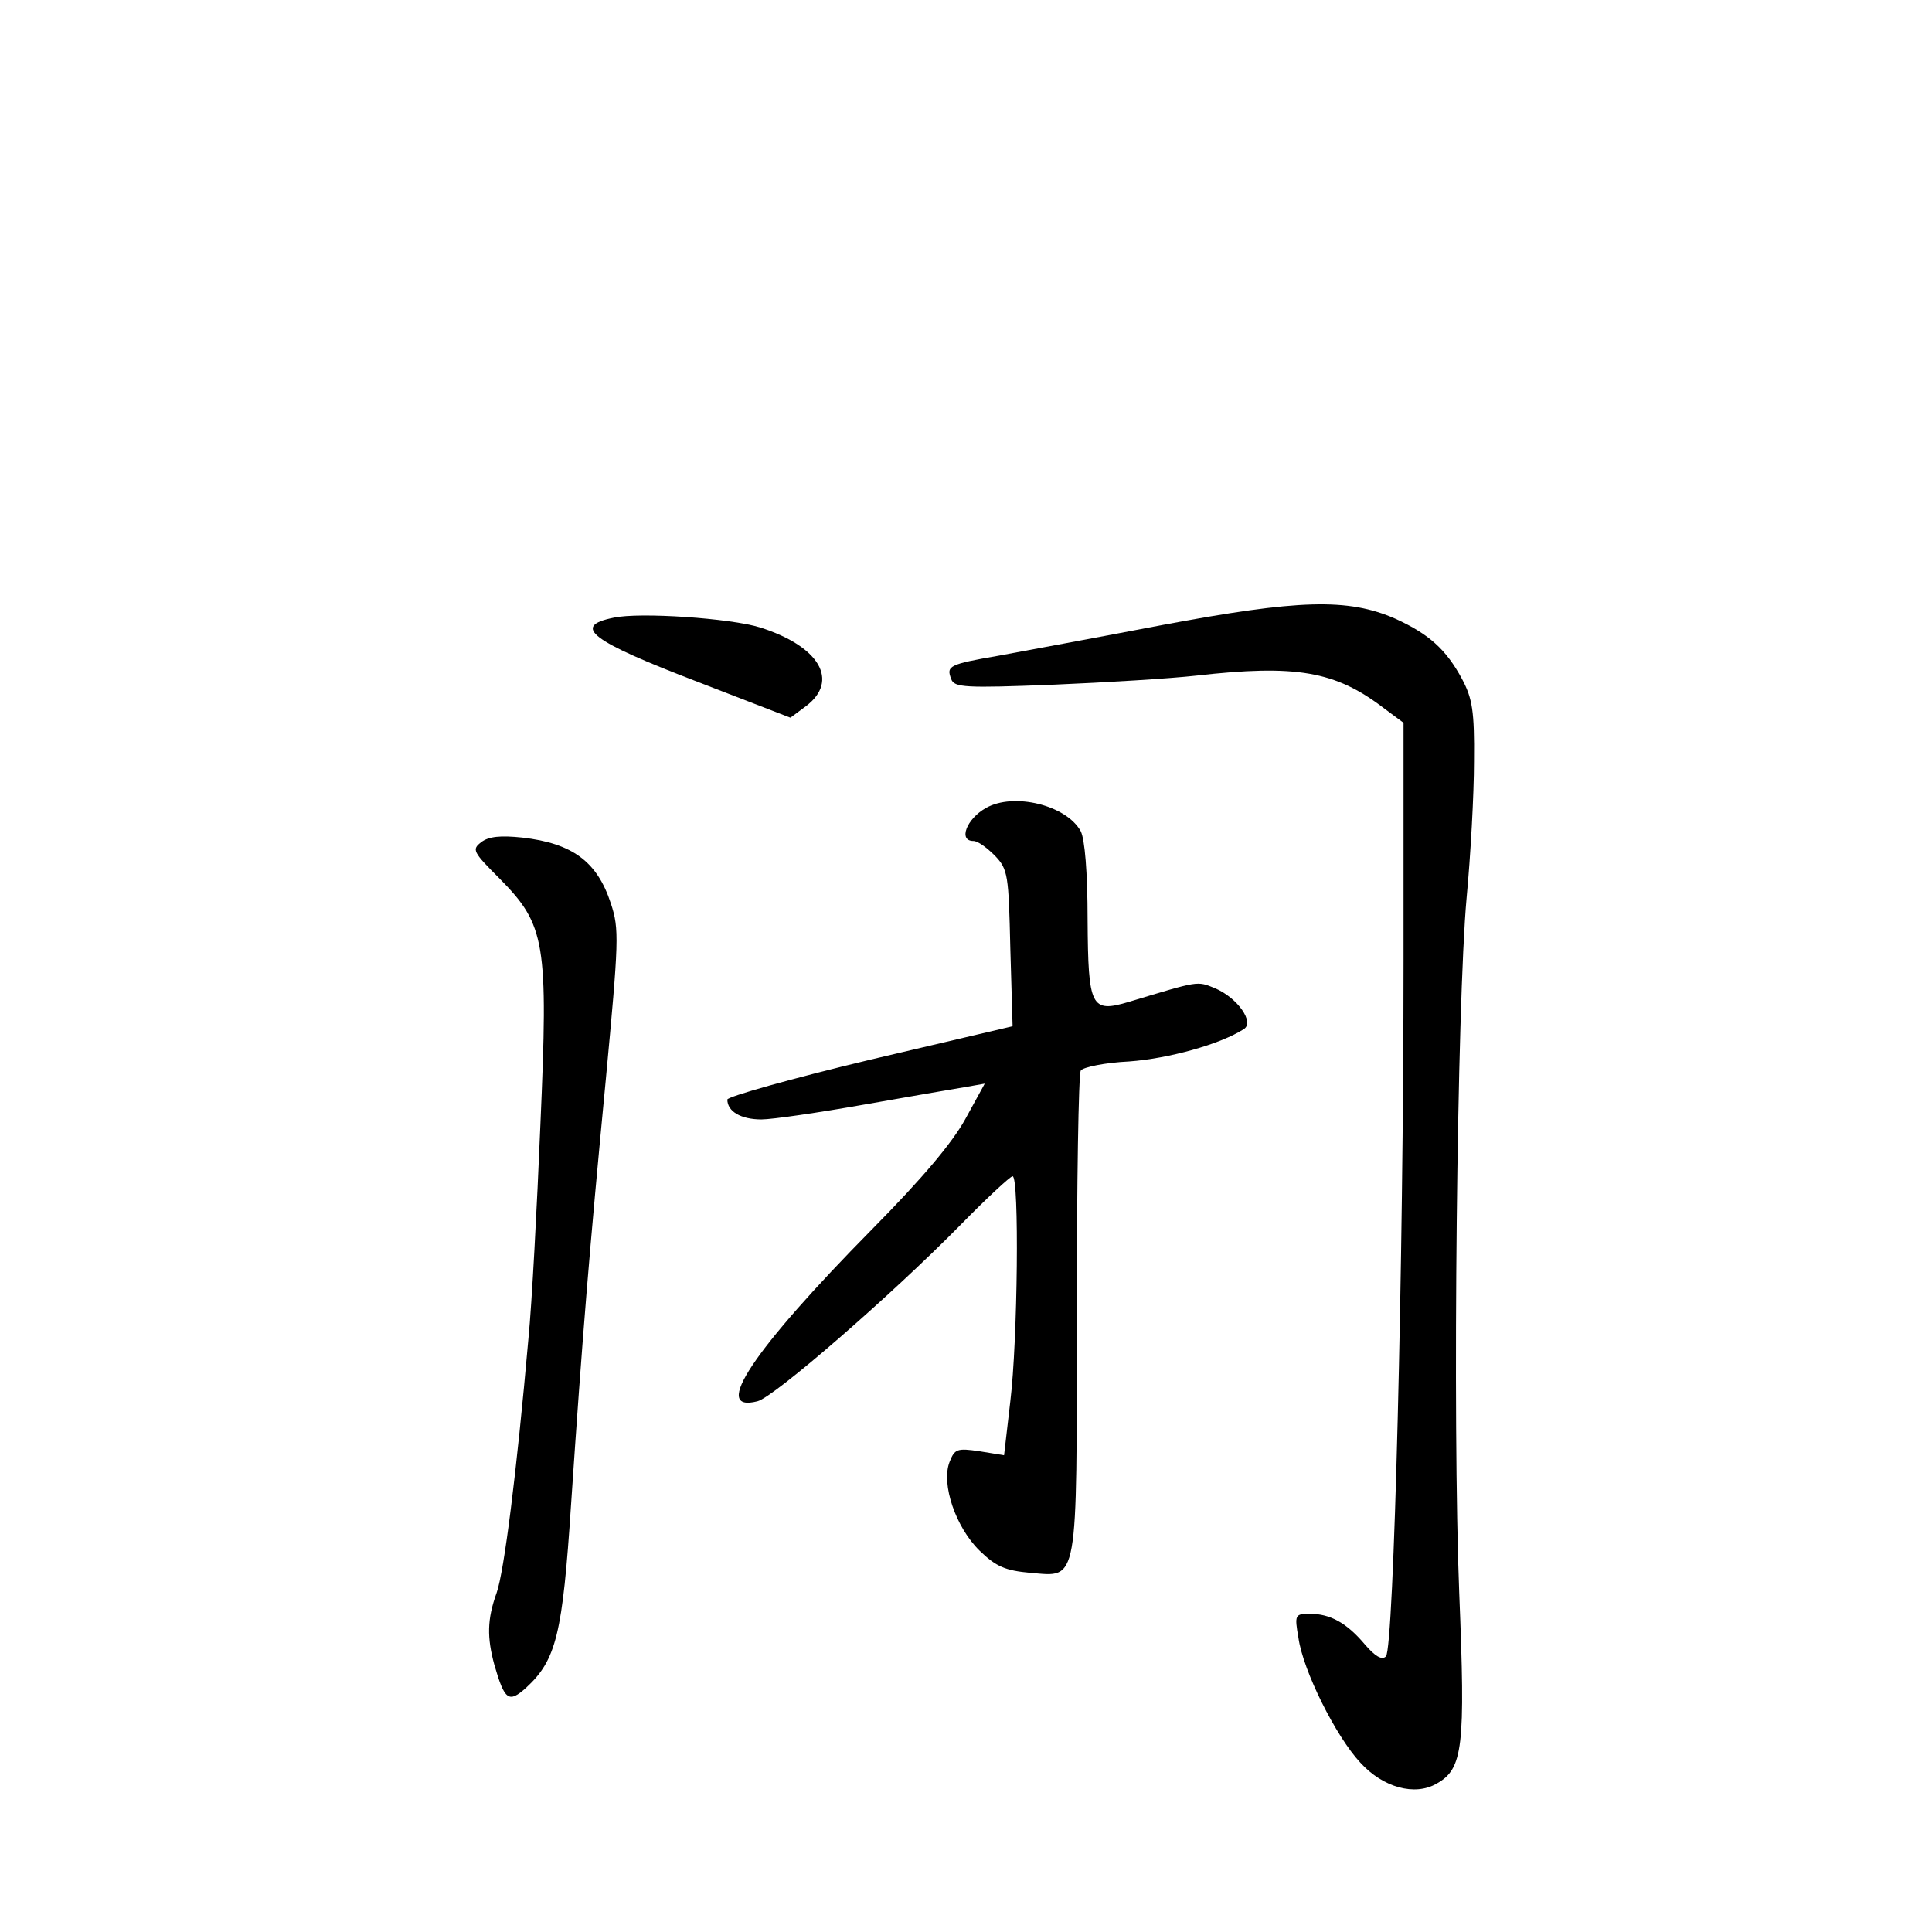 <?xml version="1.0" standalone="no"?>
<!DOCTYPE svg PUBLIC "-//W3C//DTD SVG 20010904//EN"
 "http://www.w3.org/TR/2001/REC-SVG-20010904/DTD/svg10.dtd">
<svg version="1.0" xmlns="http://www.w3.org/2000/svg"
 width="340pt" height="340pt" viewBox="0 0 340 340"
 preserveAspectRatio="xMidYMid meet">
<g transform="translate(0,340) scale(0.1,-0.1)"
fill="#000000" stroke="none">
<path d="M2045 2300 c-115 -22 -245 -46 -288 -54 -87 -15 -92 -18 -83 -41 5
-15 25 -16 178 -10 95 4 209 11 253 16 176 20 245 8 330 -57 l35 -26 0 -417
c0 -534 -17 -1212 -31 -1226 -7 -7 -19 0 -37 21 -32 38 -61 54 -97 54 -26 0
-27 -2 -20 -42 8 -58 66 -174 109 -220 40 -44 96 -59 134 -37 47 26 51 64 40
336 -12 299 -4 1036 13 1223 7 74 13 182 13 240 1 89 -3 111 -21 145 -28 52
-58 79 -117 106 -84 37 -171 34 -411 -11z"/>
<path d="M1080 2313 c-75 -15 -40 -41 148 -113 l163 -63 27 20 c60 45 24 106
-81 139 -52 16 -211 27 -257 17z"/>
<path d="M1735 1978 c-34 -19 -49 -58 -22 -58 8 0 24 -12 38 -26 23 -24 24
-34 27 -163 l4 -137 -251 -59 c-138 -33 -251 -65 -251 -70 0 -21 24 -35 60
-35 19 0 101 12 180 26 80 14 160 28 179 31 l34 6 -34 -62 c-23 -42 -76 -105
-164 -194 -211 -214 -284 -324 -202 -303 29 7 235 186 357 310 46 47 88 86 92
86 12 0 9 -290 -4 -396 l-11 -95 -43 7 c-40 6 -44 4 -53 -19 -15 -39 11 -115
53 -156 29 -28 45 -35 90 -39 84 -7 81 -25 81 458 0 228 3 420 7 426 4 6 43
14 85 16 69 5 160 30 202 57 19 12 -11 55 -51 72 -32 13 -28 13 -151 -24 -67
-20 -72 -10 -73 144 0 85 -5 142 -12 156 -25 46 -118 69 -167 41z"/>
<path d="M847 1918 c-17 -13 -15 -17 32 -64 81 -82 86 -112 72 -433 -6 -146
-15 -315 -21 -376 -21 -239 -43 -411 -56 -448 -17 -47 -17 -79 -4 -127 18 -62
25 -68 56 -40 53 49 64 94 79 323 20 297 32 443 61 746 23 246 24 266 9 311
-24 74 -68 106 -156 116 -38 4 -59 2 -72 -8z"/>
</g>
</svg>
